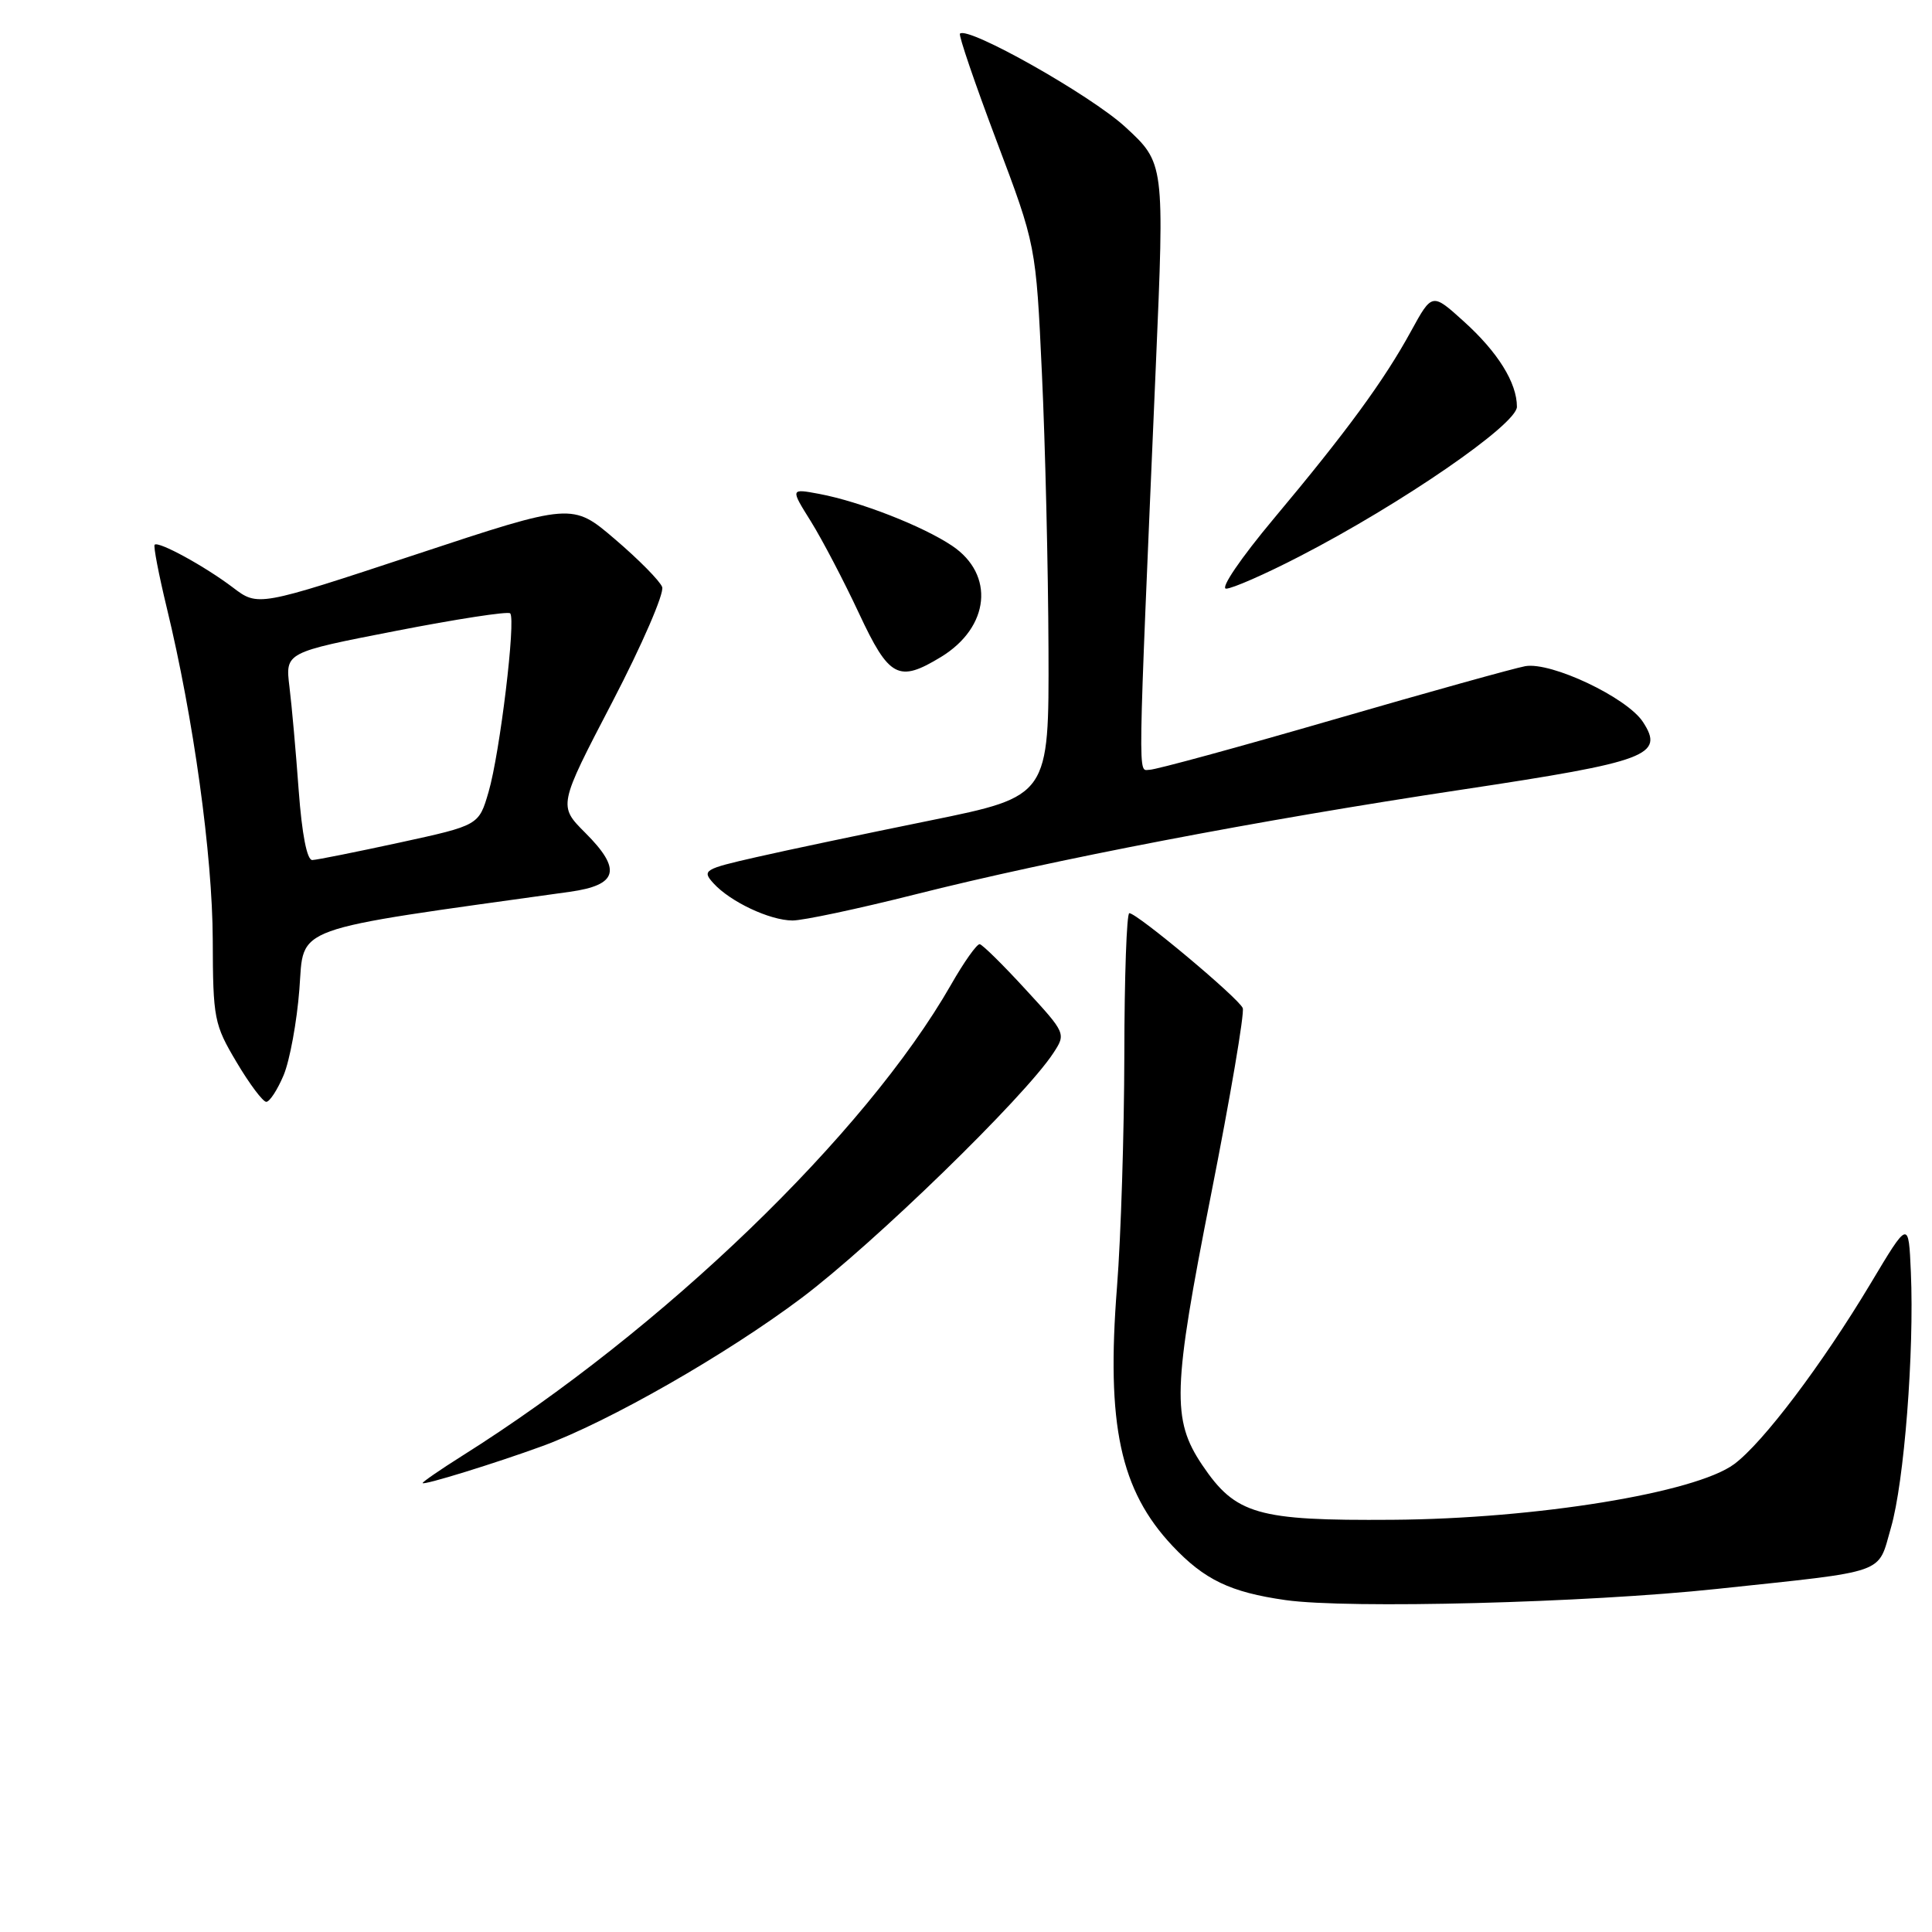 <?xml version="1.0" encoding="UTF-8" standalone="no"?>
<!DOCTYPE svg PUBLIC "-//W3C//DTD SVG 1.1//EN" "http://www.w3.org/Graphics/SVG/1.1/DTD/svg11.dtd" >
<svg xmlns="http://www.w3.org/2000/svg" xmlns:xlink="http://www.w3.org/1999/xlink" version="1.1" viewBox="0 0 256 256">
 <g >
 <path fill="currentColor"
d=" M 227.50 210.54 C 250.41 208.10 248.75 208.68 250.56 202.43 C 252.31 196.42 253.66 179.14 253.20 168.58 C 252.90 161.65 252.90 161.65 247.86 170.08 C 241.43 180.81 233.60 191.18 229.78 194.01 C 224.64 197.81 203.53 201.25 184.50 201.38 C 166.58 201.51 163.73 200.69 159.30 194.12 C 155.25 188.10 155.38 184.05 160.45 158.39 C 163.02 145.39 164.92 134.23 164.67 133.58 C 164.18 132.30 150.68 121.00 149.64 121.00 C 149.29 121.00 148.99 129.44 148.98 139.75 C 148.96 150.06 148.53 163.90 148.01 170.50 C 146.57 188.80 148.43 197.47 155.36 204.84 C 159.59 209.33 163.02 210.98 170.34 212.02 C 178.64 213.20 210.24 212.38 227.50 210.54 Z  M 71.88 191.61 C 80.69 188.37 96.18 179.52 106.21 171.99 C 115.81 164.77 135.73 145.40 139.57 139.54 C 141.26 136.96 141.24 136.91 135.88 131.09 C 132.92 127.86 130.20 125.18 129.82 125.11 C 129.45 125.05 127.73 127.47 126.01 130.49 C 114.65 150.33 87.85 176.16 61.25 192.90 C 58.36 194.72 56.00 196.35 56.00 196.51 C 56.00 196.87 65.67 193.88 71.88 191.61 Z  M 37.59 142.45 C 38.40 140.49 39.34 135.38 39.67 131.08 C 40.33 122.56 38.02 123.40 75.49 118.17 C 81.88 117.28 82.43 115.23 77.56 110.36 C 73.97 106.77 73.97 106.77 81.14 93.01 C 85.08 85.44 88.05 78.58 87.74 77.78 C 87.43 76.97 84.63 74.13 81.50 71.46 C 75.83 66.61 75.83 66.61 55.01 73.50 C 34.19 80.38 34.19 80.38 30.85 77.84 C 27.14 75.03 21.00 71.67 20.49 72.18 C 20.31 72.36 21.03 76.11 22.09 80.50 C 25.64 95.14 28.15 113.29 28.19 124.50 C 28.22 135.00 28.37 135.74 31.35 140.75 C 33.06 143.64 34.84 146.00 35.28 146.00 C 35.73 146.00 36.77 144.40 37.59 142.45 Z  M 121.21 118.53 C 139.55 113.90 166.65 108.70 193.84 104.61 C 218.39 100.91 220.59 100.08 217.69 95.65 C 215.57 92.42 205.54 87.67 202.11 88.27 C 200.68 88.53 189.21 91.72 176.63 95.37 C 164.05 99.02 153.12 102.00 152.33 102.00 C 150.76 102.00 150.71 105.34 153.15 48.55 C 154.31 21.61 154.31 21.61 149.09 16.81 C 144.52 12.61 128.24 3.42 127.20 4.46 C 127.00 4.67 129.18 11.06 132.05 18.67 C 137.27 32.50 137.27 32.50 138.06 49.50 C 138.50 58.85 138.89 75.28 138.93 86.01 C 139.00 105.51 139.00 105.51 123.25 108.72 C 114.59 110.48 104.22 112.66 100.20 113.58 C 93.29 115.15 92.99 115.33 94.53 117.03 C 96.75 119.48 101.98 121.95 105.00 121.97 C 106.38 121.98 113.67 120.43 121.21 118.53 Z  M 124.69 87.05 C 131.15 83.11 131.85 76.14 126.16 72.32 C 122.25 69.70 113.95 66.46 108.53 65.44 C 104.72 64.73 104.72 64.73 107.46 69.11 C 108.96 71.53 111.82 76.99 113.81 81.25 C 117.82 89.83 119.05 90.48 124.69 87.05 Z  M 172.21 73.72 C 185.67 66.78 201.00 56.23 201.00 53.90 C 201.00 50.72 198.47 46.65 193.94 42.57 C 189.76 38.79 189.76 38.79 186.97 43.88 C 183.39 50.43 178.41 57.23 168.76 68.75 C 164.41 73.95 161.65 78.00 162.47 78.00 C 163.26 78.00 167.65 76.08 172.21 73.72 Z  M 39.58 104.75 C 39.21 99.66 38.66 93.46 38.35 90.98 C 37.80 86.45 37.80 86.45 52.44 83.60 C 60.49 82.03 67.31 80.98 67.60 81.27 C 68.38 82.05 66.24 99.80 64.74 104.93 C 63.45 109.36 63.45 109.36 52.98 111.64 C 47.21 112.89 42.00 113.94 41.38 113.96 C 40.68 113.99 40.01 110.55 39.58 104.75 Z "/>
</g>
</svg>